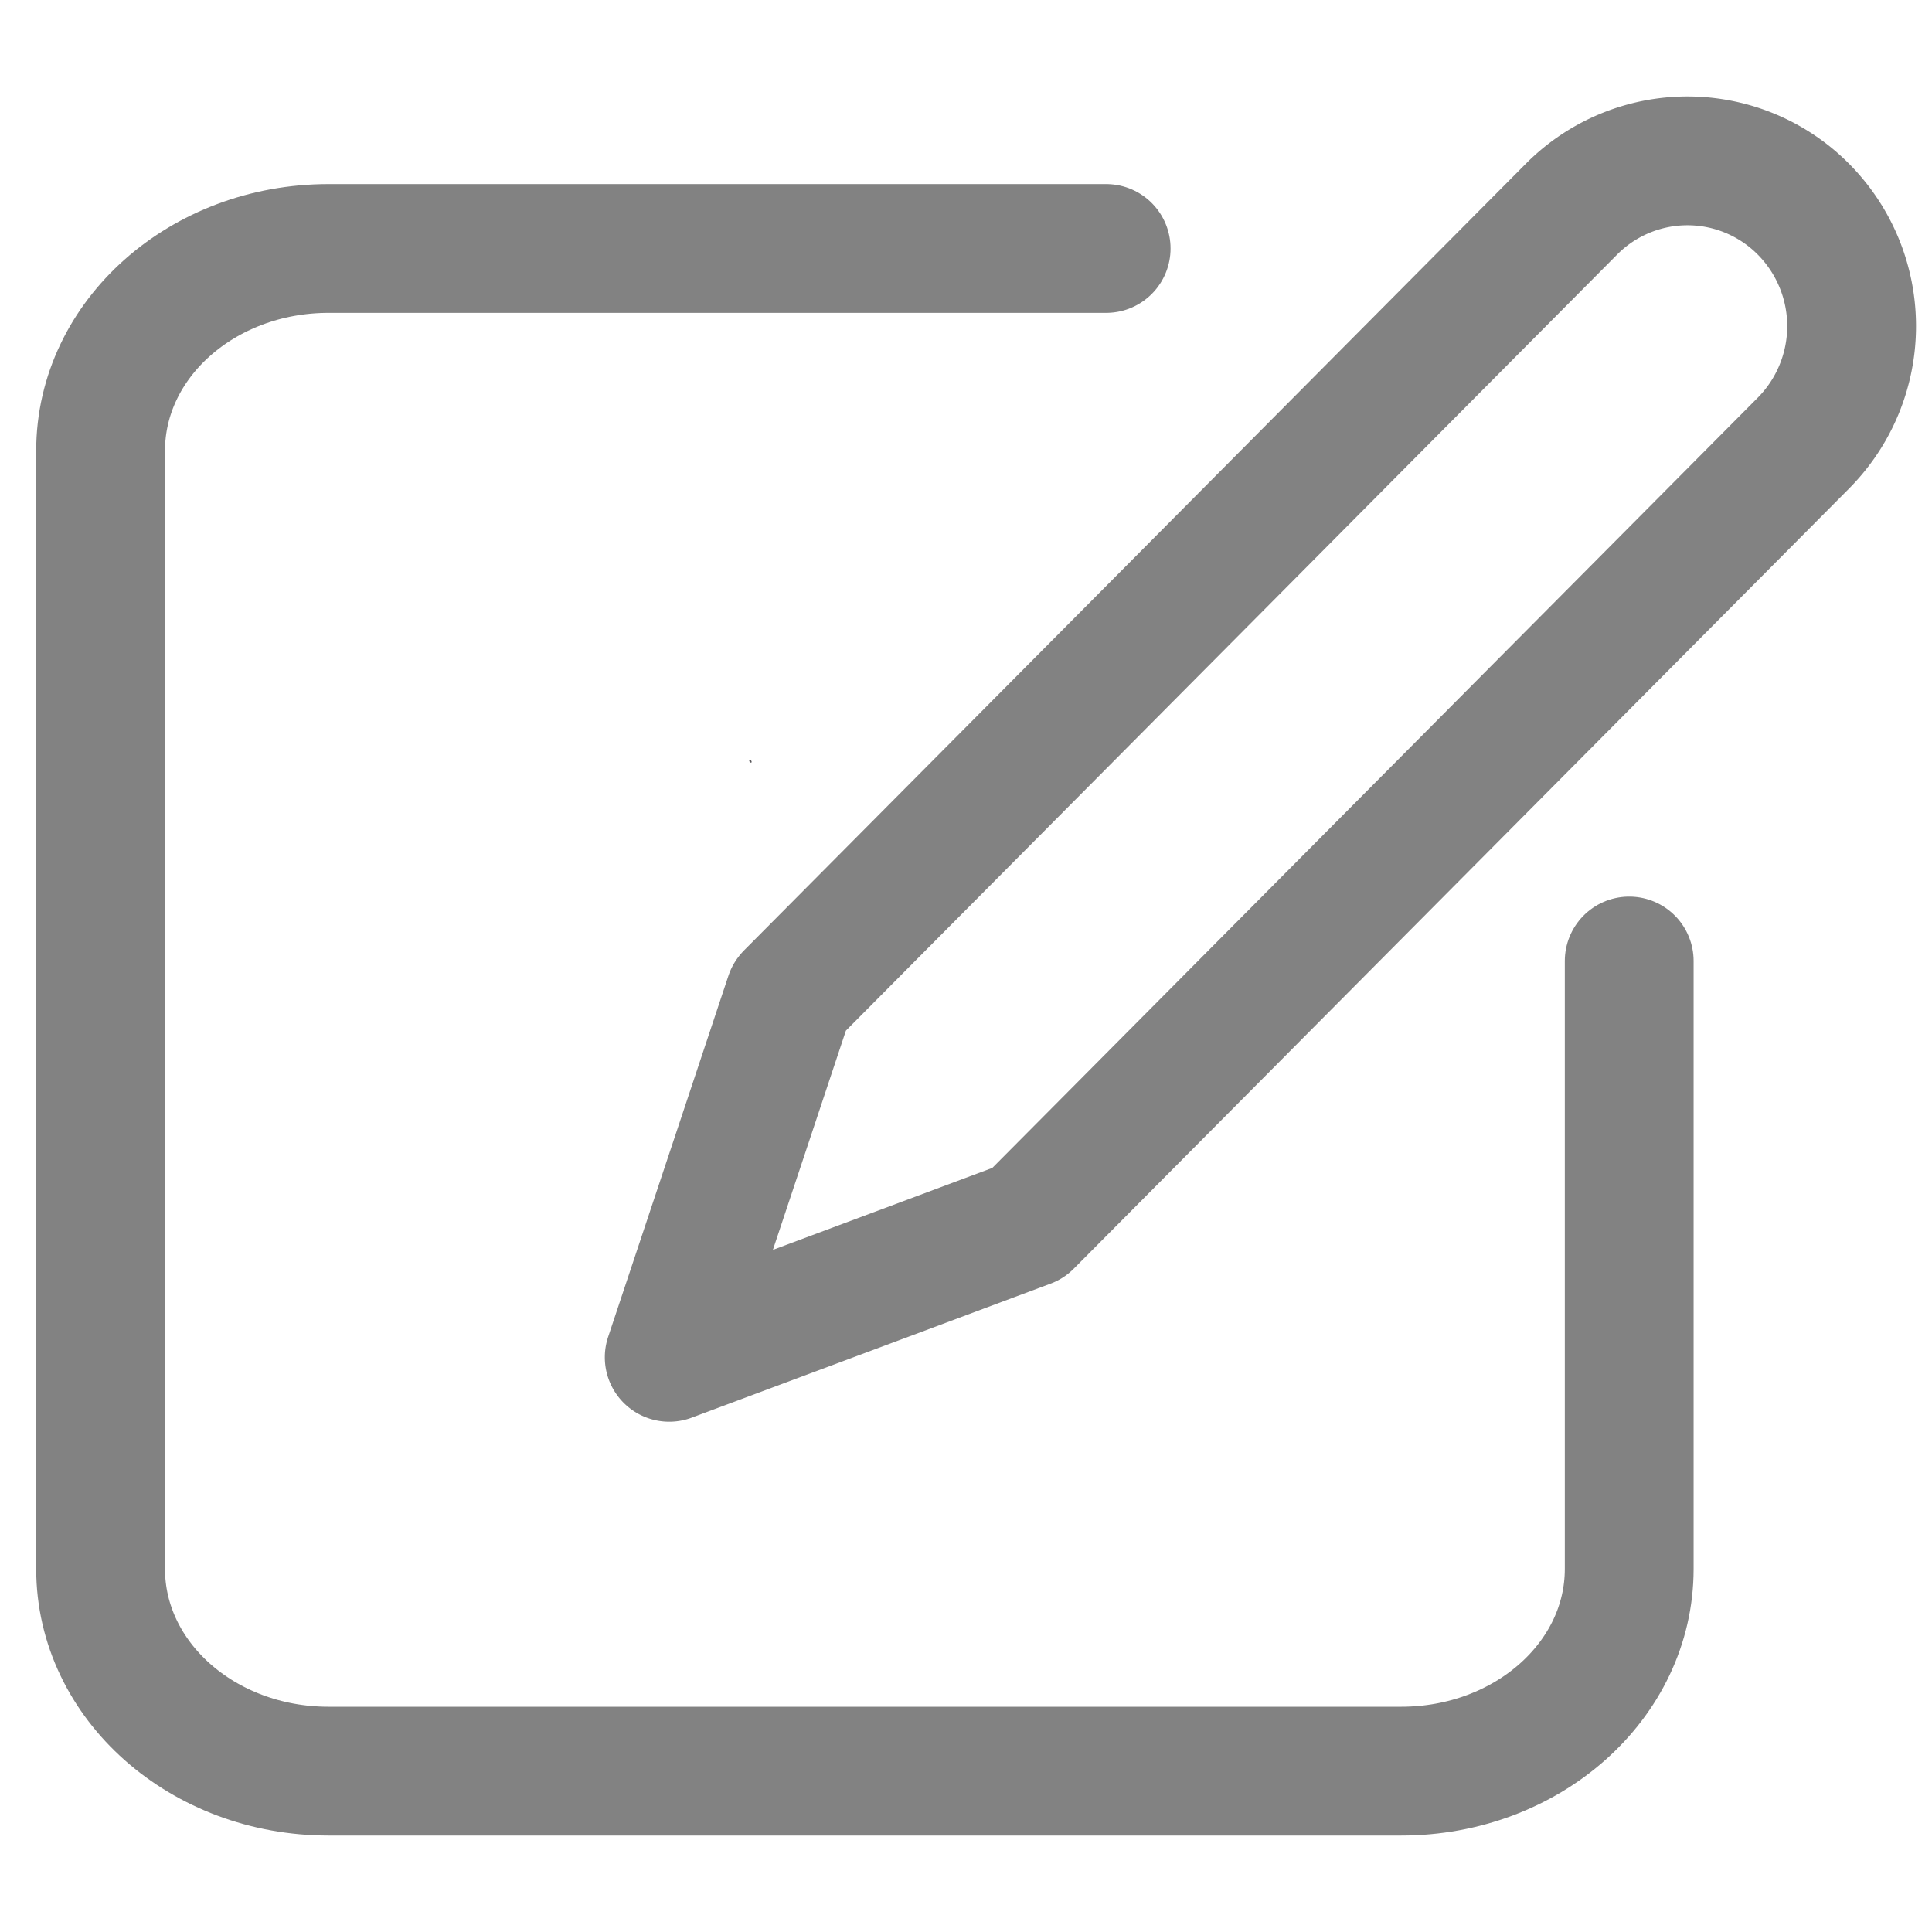 <svg id="Layer_1" data-name="Layer 1" xmlns="http://www.w3.org/2000/svg" viewBox="0 0 720 720"><defs><style>.cls-1,.cls-2,.cls-3{fill:none;}.cls-1,.cls-2{stroke-linecap:round;stroke-width:48px;}.cls-1,.cls-3{stroke-miterlimit:10;}.cls-2{stroke-linejoin:round;}.cls-3{stroke:#5c5b5e;stroke-width:0.91px;}</style></defs><path stroke="#828282" class="cls-1" d="M607.16,358.14V584.69c0,41.63-38,75.36-85,75.36H122.42c-46.91,0-84.93-33.73-84.93-75.36V168c0-41.62,38-75.4,84.93-75.4H412.23"/><path stroke="#828282" class="cls-2" d="M672.13,165.09l-289,290.8-52.62,19.66-81.11,30.28,27.77-83.35,17.06-51.26a2,2,0,0,1,.28-.32L585.59,78a60.89,60.89,0,0,1,86.54,0A61.87,61.87,0,0,1,672.13,165.09Z"/><line class="cls-3" x1="280.02" y1="283.62" x2="279.34" y2="283.87"/></svg>
